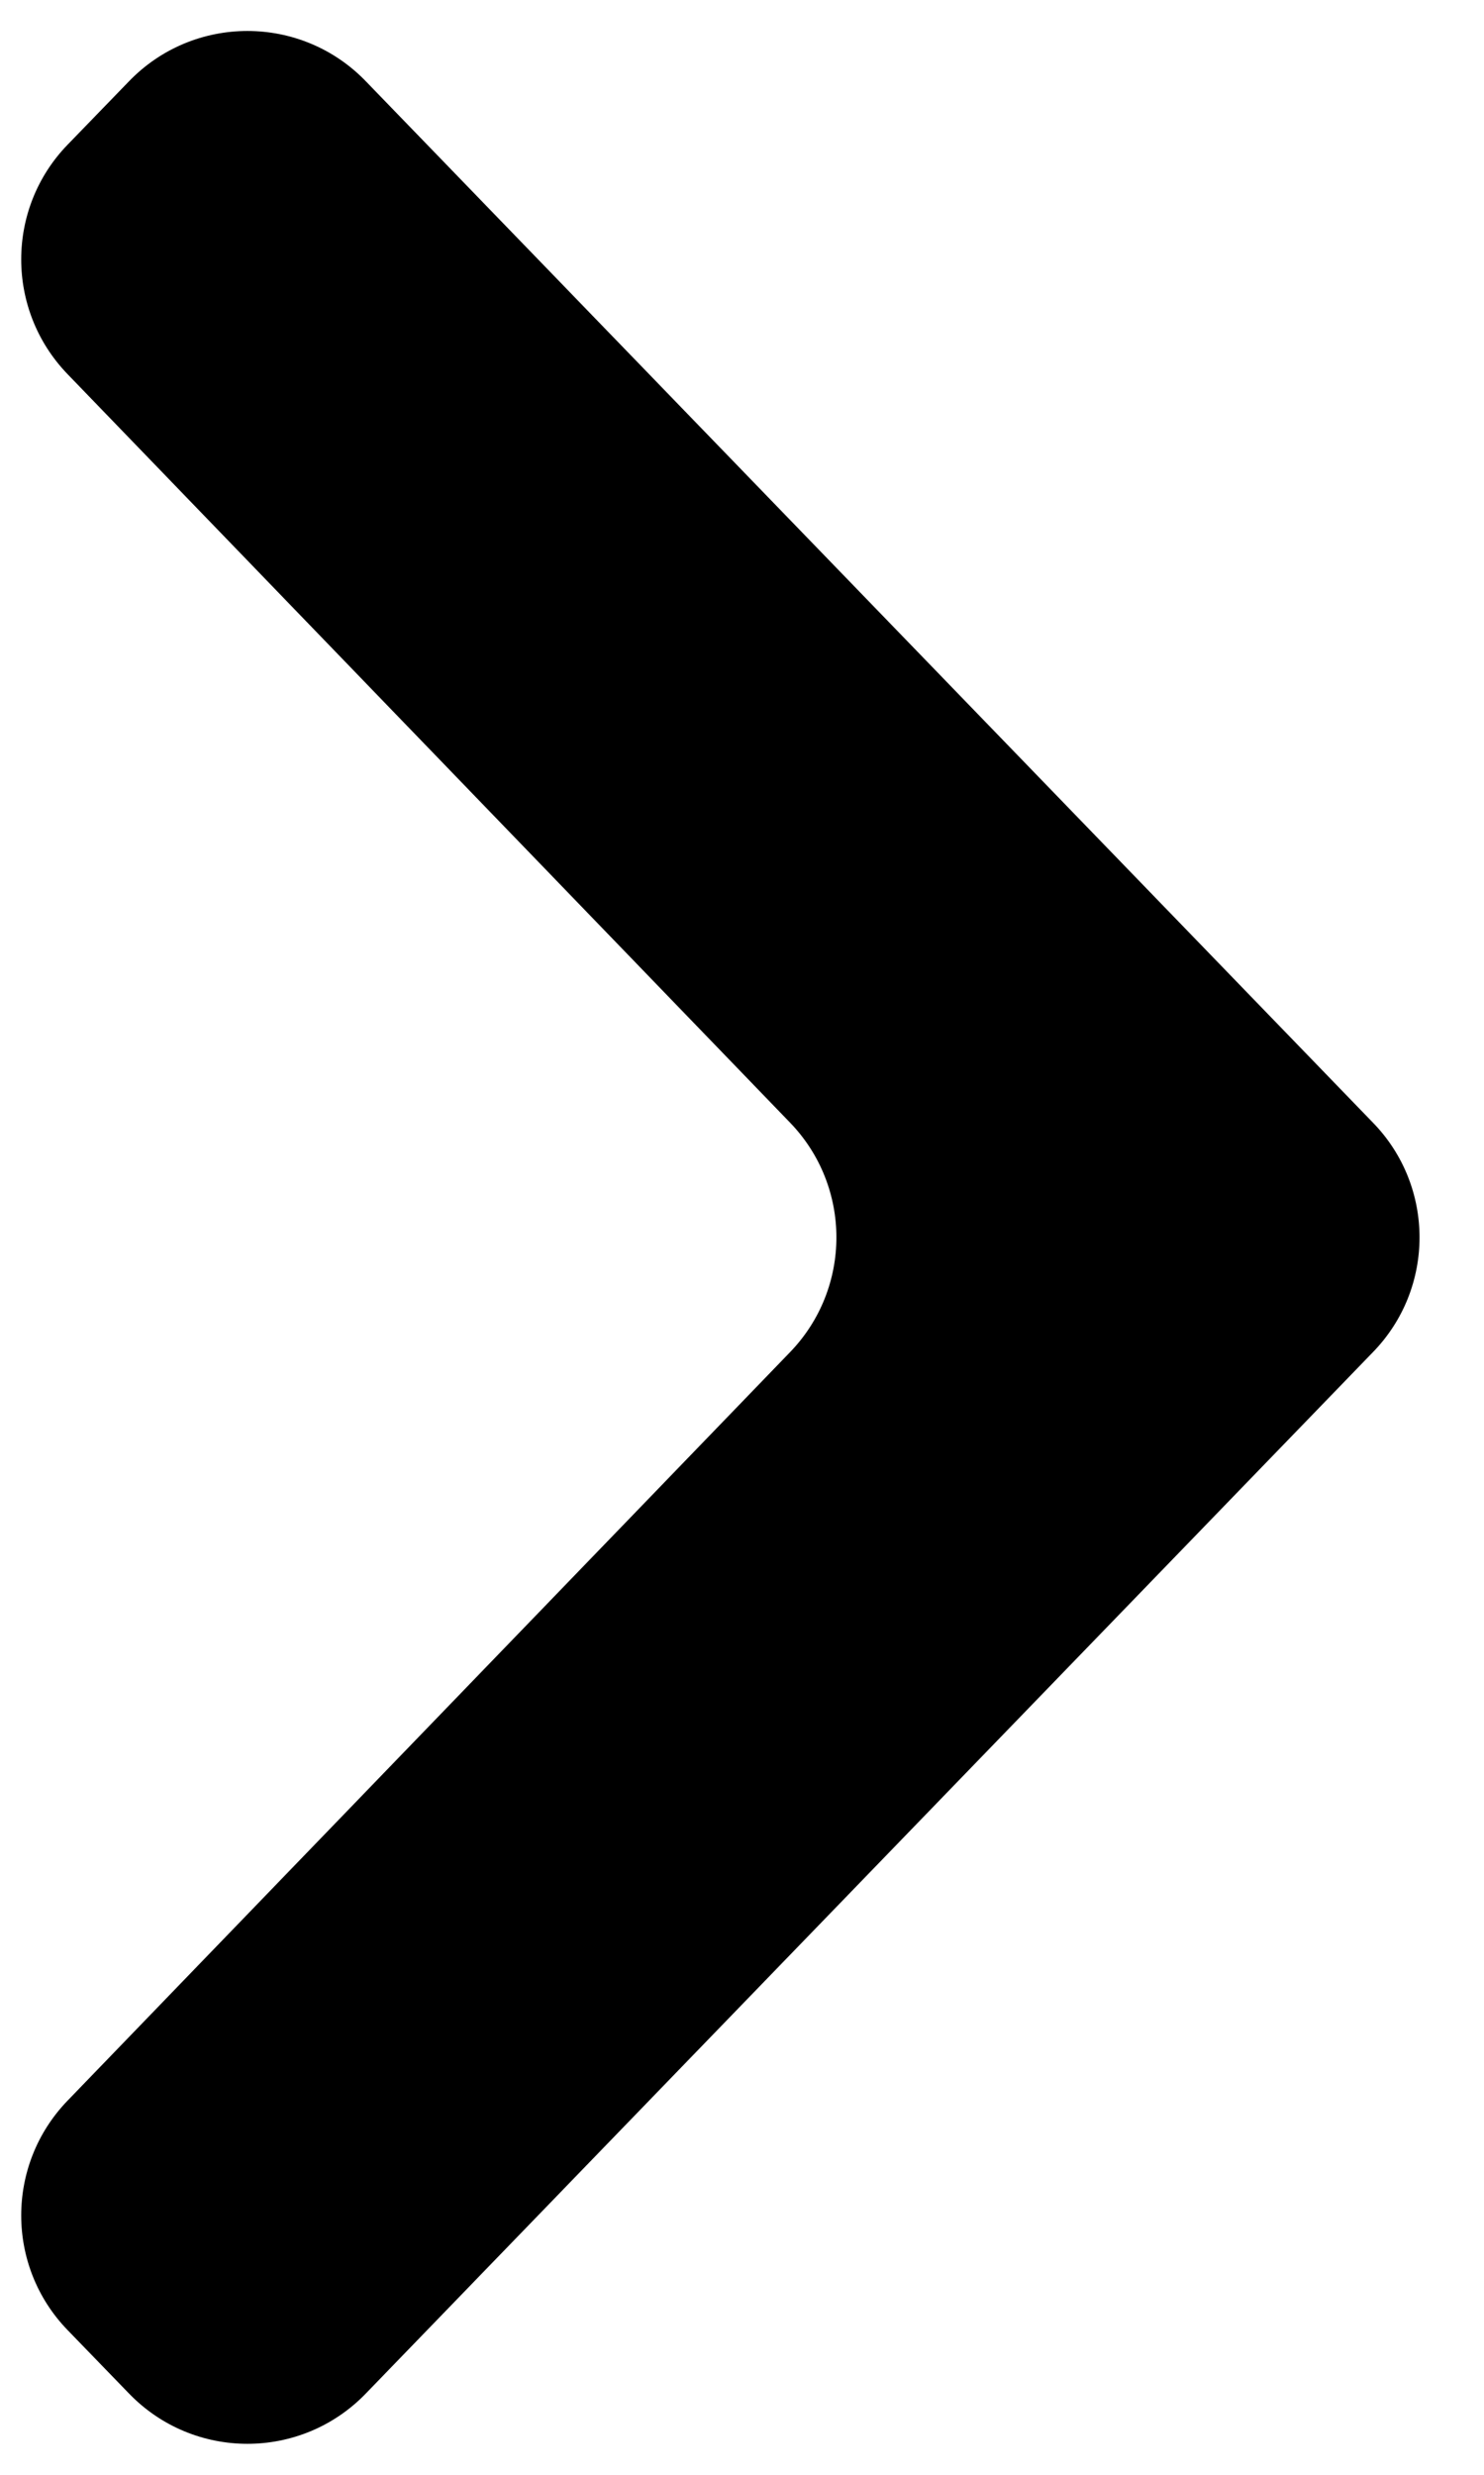 <svg width="9" height="15" viewBox="0 0 9 15" fill="none" xmlns="http://www.w3.org/2000/svg">
<path d="M2.219 0.493C1.826 0.086 1.175 0.086 0.782 0.493L0.41 0.877C0.035 1.264 0.035 1.879 0.409 2.267L4.792 6.805C5.166 7.193 5.166 7.807 4.792 8.195L0.409 12.733C0.035 13.121 0.035 13.736 0.41 14.123L0.782 14.507C1.175 14.914 1.826 14.914 2.219 14.507L8.327 8.195C8.703 7.808 8.703 7.192 8.327 6.805L2.219 0.493Z" fill="black"/>
</svg>
